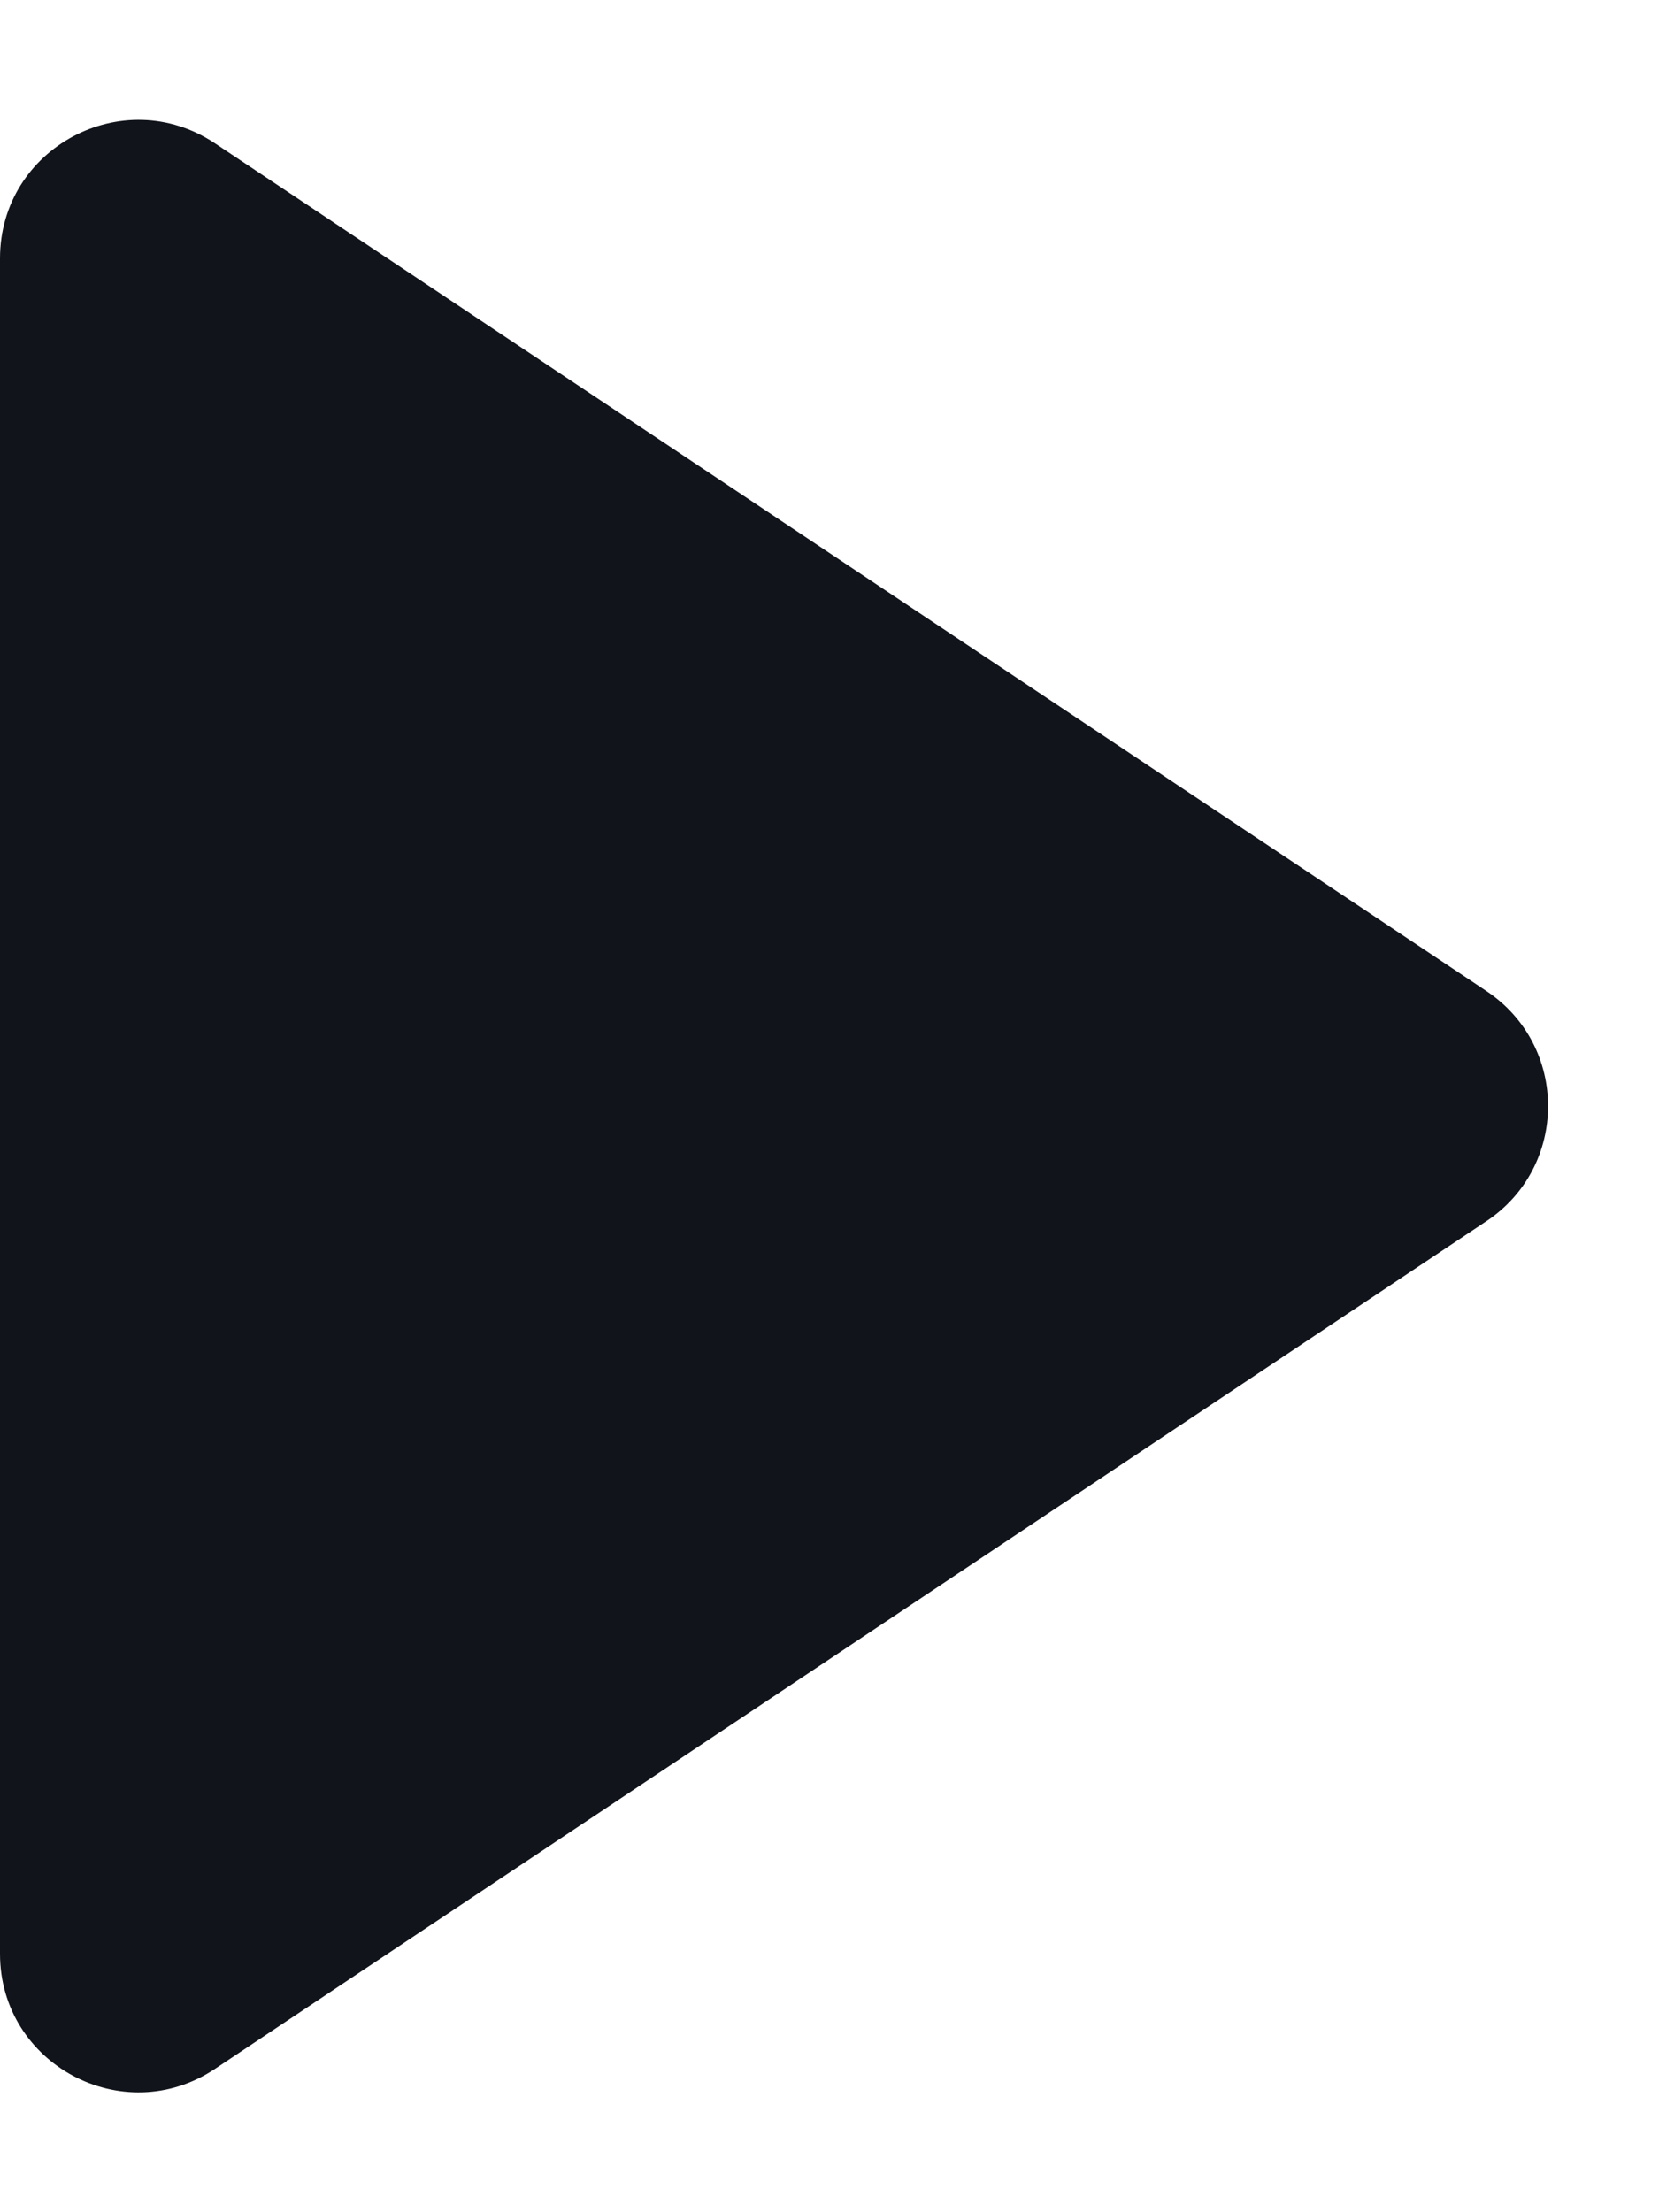 <svg preserveAspectRatio="none" width="100%" height="100%" overflow="visible" style="display: block;" viewBox="0 0 6 8" fill="none" xmlns="http://www.w3.org/2000/svg">
<path id="Vector" d="M0 0.934C0 0.535 0.445 0.297 0.777 0.518L5.376 3.584C5.673 3.782 5.673 4.218 5.376 4.416L0.777 7.482C0.445 7.703 0 7.465 0 7.066V0.934Z" fill="#11141B"/>
</svg>
